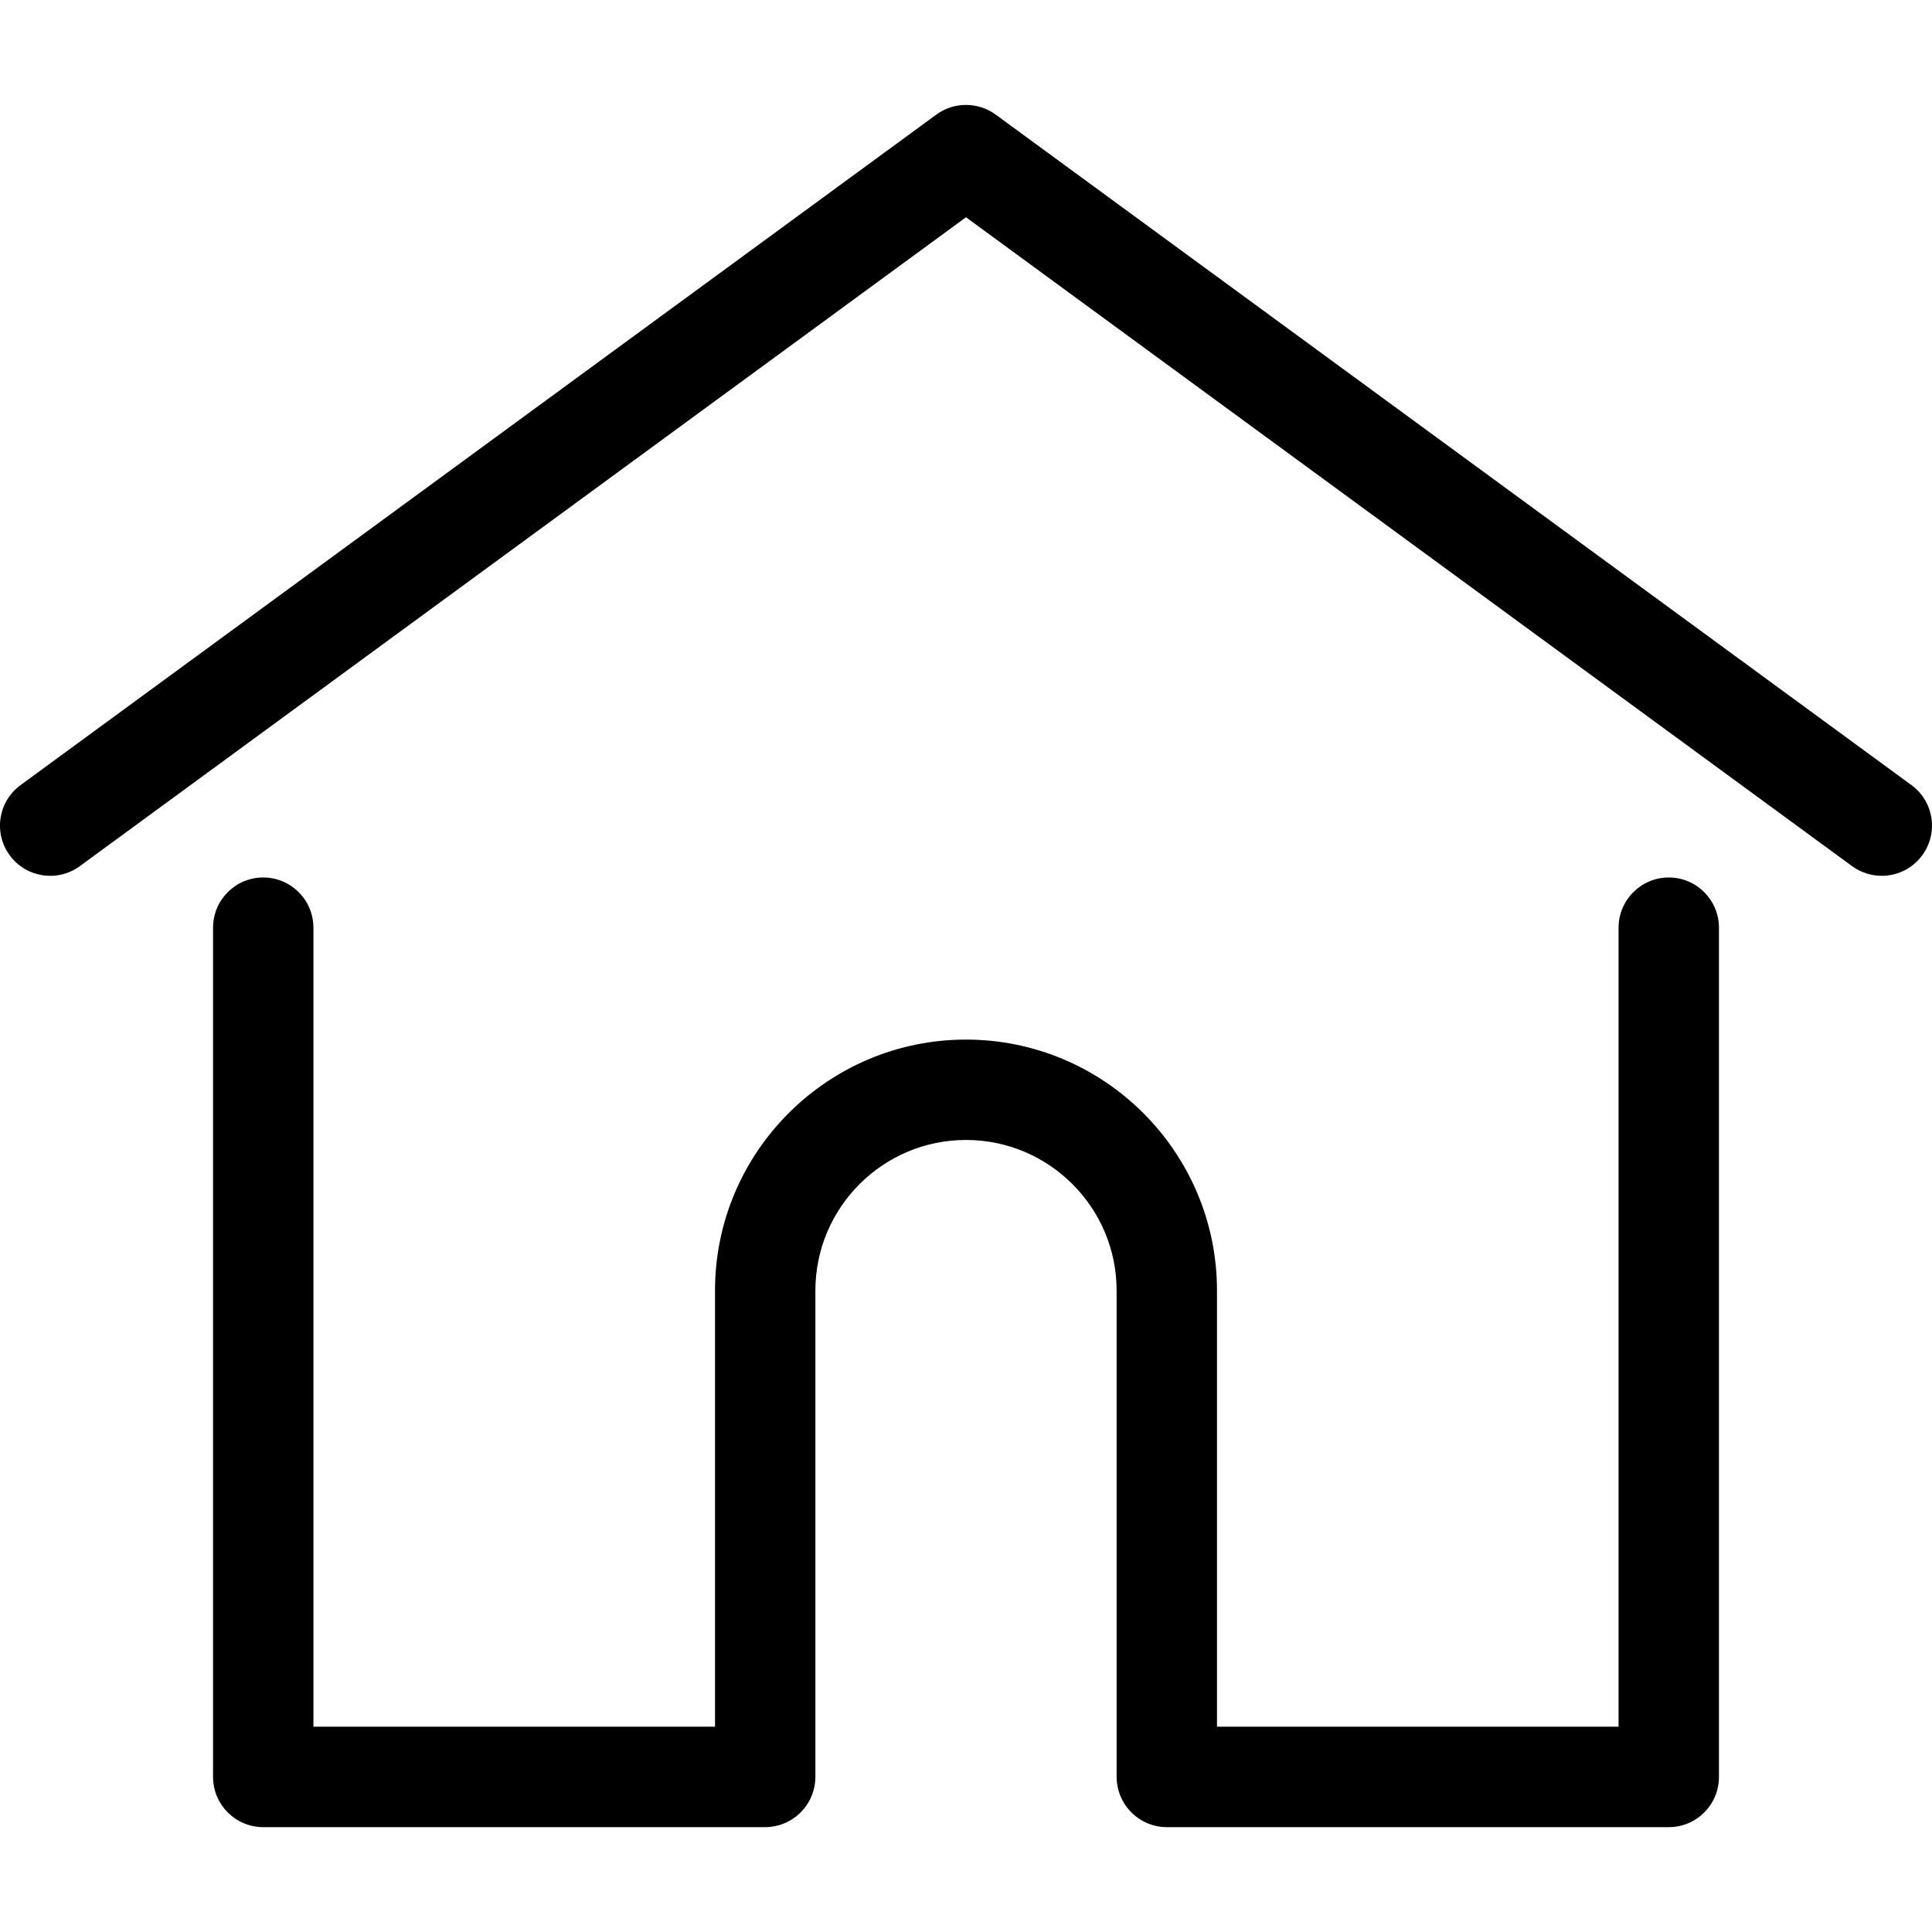 <svg width="22" height="22" viewBox="0 0 22 22" fill="none" xmlns="http://www.w3.org/2000/svg">
<g clip-path="url(#clip0)">
<path d="M21.766 8.94L11.338 1.305C11.136 1.158 10.863 1.158 10.662 1.305L0.234 8.94C-0.021 9.127 -0.076 9.484 0.11 9.739C0.297 9.994 0.655 10.049 0.909 9.863L11 2.474L21.09 9.863C21.192 9.937 21.311 9.973 21.428 9.973C21.604 9.973 21.777 9.892 21.889 9.739C22.076 9.484 22.021 9.127 21.766 8.94Z" fill="black"/>
<path d="M19.003 9.992C18.687 9.992 18.431 10.248 18.431 10.564V19.662H13.858V14.696C13.858 13.12 12.576 11.838 11 11.838C9.424 11.838 8.142 13.12 8.142 14.696V19.662H3.569V10.564C3.569 10.248 3.313 9.992 2.997 9.992C2.682 9.992 2.426 10.248 2.426 10.564V20.234C2.426 20.55 2.682 20.806 2.997 20.806H8.713C9.014 20.806 9.26 20.573 9.283 20.279C9.284 20.265 9.285 20.251 9.285 20.234V14.696C9.285 13.75 10.054 12.981 11 12.981C11.946 12.981 12.715 13.75 12.715 14.696V20.234C12.715 20.25 12.716 20.265 12.717 20.278C12.74 20.573 12.986 20.806 13.287 20.806H19.003C19.319 20.806 19.574 20.55 19.574 20.234V10.564C19.574 10.248 19.318 9.992 19.003 9.992Z" fill="black"/>
</g>
<defs>
<clipPath id="clip0">
<rect width="22" height="22" fill="white"/>
</clipPath>
</defs>
</svg>
